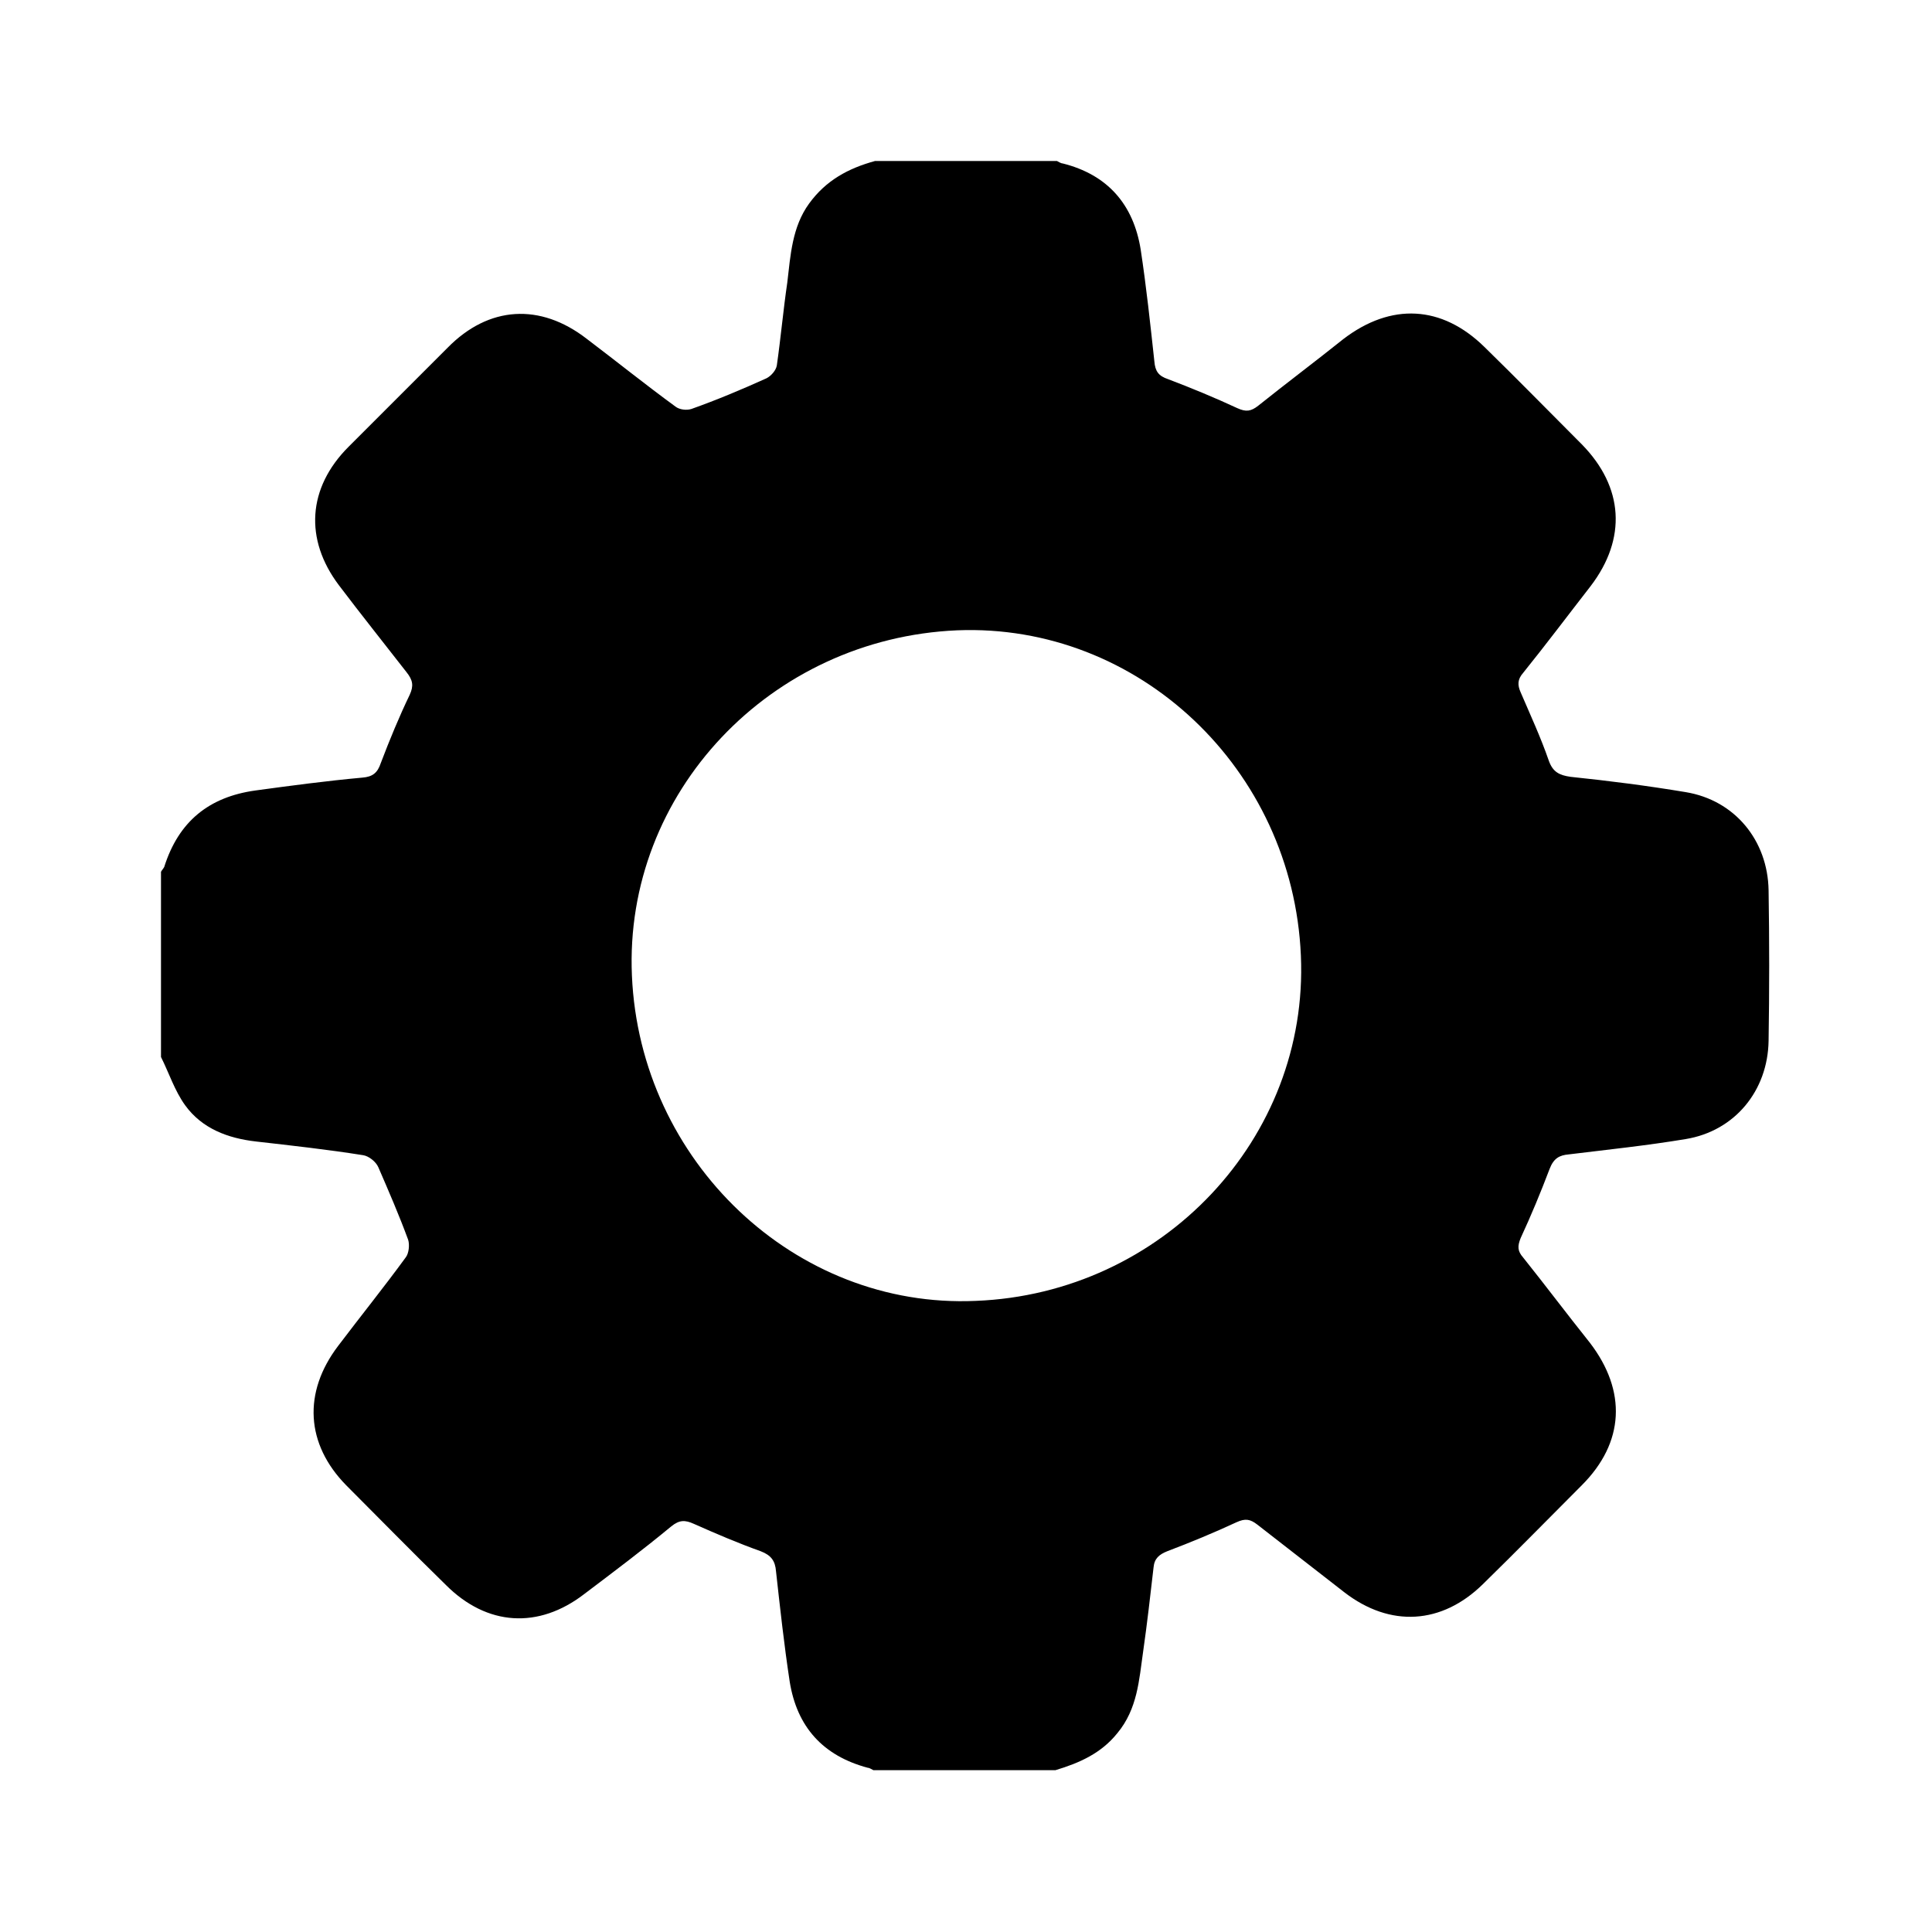 <?xml version="1.0" encoding="utf-8"?>
<!-- Generator: Adobe Illustrator 27.1.0, SVG Export Plug-In . SVG Version: 6.00 Build 0)  -->
<svg version="1.1" id="Layer_1" xmlns="http://www.w3.org/2000/svg" xmlns:xlink="http://www.w3.org/1999/xlink" x="0px" y="0px"
	 viewBox="0 0 24 24" enable-background="new 0 0 24 24" xml:space="preserve">
<g>
	<g>
		<g>
			<g id="_x34_HaZLO.tif_00000096029044741586864730000001285392821212039299_">
				<g>
					<path d="M10.87,2c0.75,0,1.51,0,2.26,0c0.02,0.01,0.05,0.03,0.07,0.03c0.56,0.14,0.88,0.51,0.97,1.07
						c0.07,0.46,0.12,0.93,0.17,1.39c0.01,0.12,0.05,0.18,0.17,0.22c0.29,0.11,0.58,0.23,0.86,0.36c0.11,0.05,0.17,0.04,0.26-0.03
						c0.35-0.28,0.71-0.55,1.06-0.83c0.59-0.45,1.22-0.42,1.75,0.1c0.41,0.4,0.81,0.81,1.21,1.21c0.52,0.53,0.56,1.17,0.11,1.76
						c-0.28,0.36-0.55,0.72-0.84,1.08c-0.07,0.08-0.07,0.15-0.03,0.24c0.12,0.28,0.25,0.56,0.35,0.85c0.05,0.14,0.13,0.18,0.27,0.2
						c0.48,0.05,0.95,0.11,1.43,0.19c0.61,0.1,1.02,0.6,1.03,1.22c0.01,0.62,0.01,1.25,0,1.87c-0.01,0.62-0.42,1.12-1.03,1.22
						c-0.48,0.08-0.96,0.13-1.45,0.19c-0.12,0.01-0.19,0.05-0.24,0.18c-0.11,0.29-0.23,0.58-0.36,0.86
						c-0.04,0.1-0.04,0.16,0.03,0.24c0.28,0.35,0.55,0.71,0.83,1.06c0.46,0.6,0.43,1.24-0.1,1.77c-0.41,0.41-0.81,0.82-1.23,1.23
						c-0.51,0.5-1.15,0.54-1.72,0.1c-0.36-0.28-0.72-0.56-1.08-0.84c-0.09-0.07-0.15-0.08-0.26-0.03c-0.28,0.13-0.57,0.25-0.86,0.36
						c-0.1,0.04-0.16,0.09-0.17,0.2c-0.04,0.35-0.08,0.7-0.13,1.05c-0.05,0.35-0.07,0.71-0.32,1.01c-0.2,0.25-0.47,0.37-0.77,0.46
						c-0.75,0-1.51,0-2.26,0c-0.02-0.01-0.05-0.03-0.07-0.03c-0.56-0.15-0.88-0.51-0.97-1.07c-0.07-0.46-0.12-0.92-0.17-1.37
						c-0.01-0.13-0.06-0.2-0.19-0.25c-0.28-0.1-0.56-0.22-0.83-0.34c-0.11-0.05-0.18-0.05-0.28,0.03c-0.35,0.29-0.71,0.56-1.08,0.84
						c-0.57,0.44-1.21,0.4-1.72-0.11c-0.42-0.41-0.83-0.83-1.24-1.24c-0.5-0.51-0.54-1.15-0.1-1.73c0.28-0.37,0.57-0.73,0.84-1.1
						c0.04-0.05,0.05-0.16,0.03-0.22c-0.11-0.3-0.24-0.6-0.37-0.9c-0.03-0.07-0.12-0.14-0.19-0.15c-0.44-0.07-0.89-0.12-1.33-0.17
						c-0.35-0.04-0.67-0.16-0.88-0.45c-0.13-0.18-0.2-0.4-0.3-0.6c0-0.77,0-1.54,0-2.3c0.01-0.02,0.03-0.04,0.04-0.06
						C2.22,10.2,2.6,9.9,3.17,9.82C3.61,9.76,4.06,9.7,4.5,9.66c0.13-0.01,0.19-0.06,0.23-0.18C4.84,9.19,4.96,8.9,5.09,8.63
						c0.05-0.11,0.04-0.18-0.04-0.28C4.77,7.99,4.49,7.64,4.21,7.27C3.78,6.7,3.82,6.06,4.33,5.55c0.41-0.41,0.82-0.82,1.23-1.23
						C6.07,3.8,6.71,3.76,7.29,4.21c0.37,0.28,0.73,0.57,1.1,0.84c0.05,0.04,0.14,0.05,0.2,0.03C8.9,4.97,9.21,4.84,9.52,4.7
						c0.06-0.03,0.12-0.1,0.13-0.16C9.7,4.19,9.73,3.85,9.78,3.51c0.04-0.34,0.06-0.69,0.27-0.98C10.26,2.24,10.54,2.09,10.87,2z
						 M16.16,11.87c-0.1-2.32-2.02-4.13-4.27-4.04c-2.32,0.1-4.14,2.02-4.04,4.29c0.1,2.31,2.03,4.14,4.27,4.04
						C14.44,16.07,16.26,14.14,16.16,11.87z"/>
				</g>
			</g>
		</g>
	</g>
</g>
</svg>
